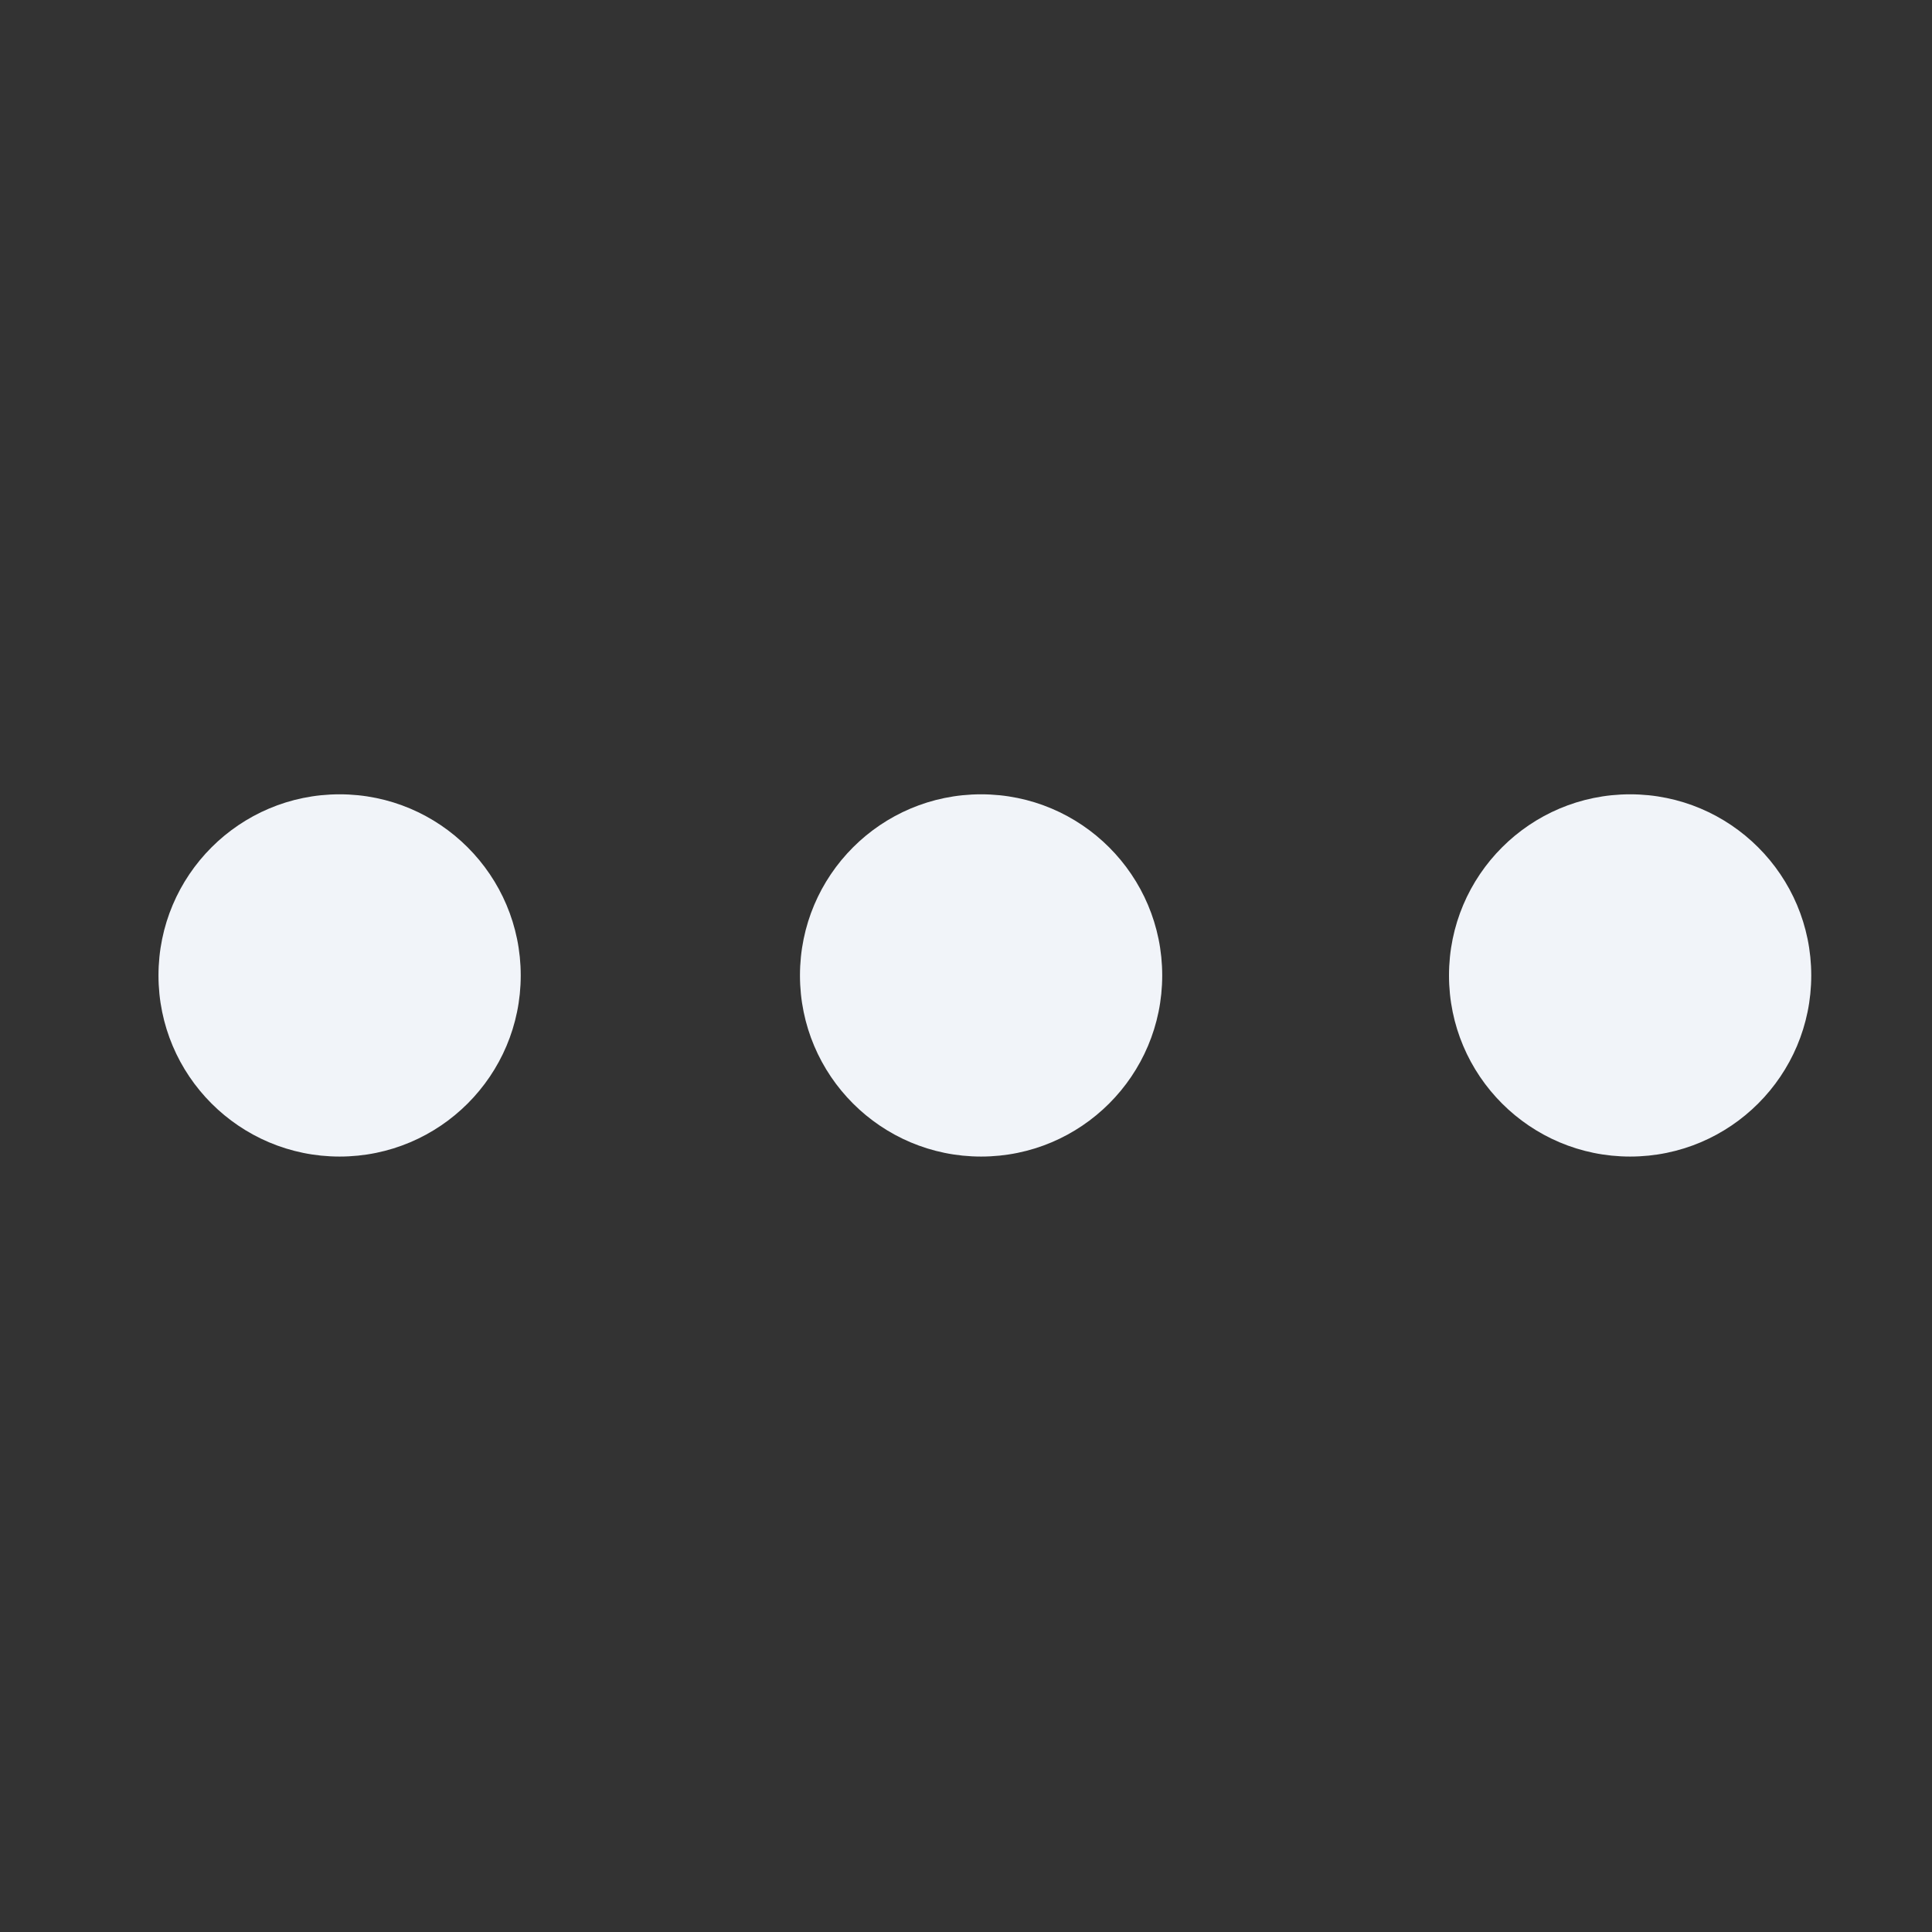 <svg xmlns:xlink="http://www.w3.org/1999/xlink" xmlns="http://www.w3.org/2000/svg" width="32" height="32" viewBox="0 0 512 512" fill="#f1f4f9"><rect x="0" y="0" width="512" height="512" fill="#333333" stroke="none"/><circle cx="90" cy="258.5" r="48"/><circle cx="260" cy="258.5" r="48"/><circle cx="432" cy="258.5" r="48"/></svg>